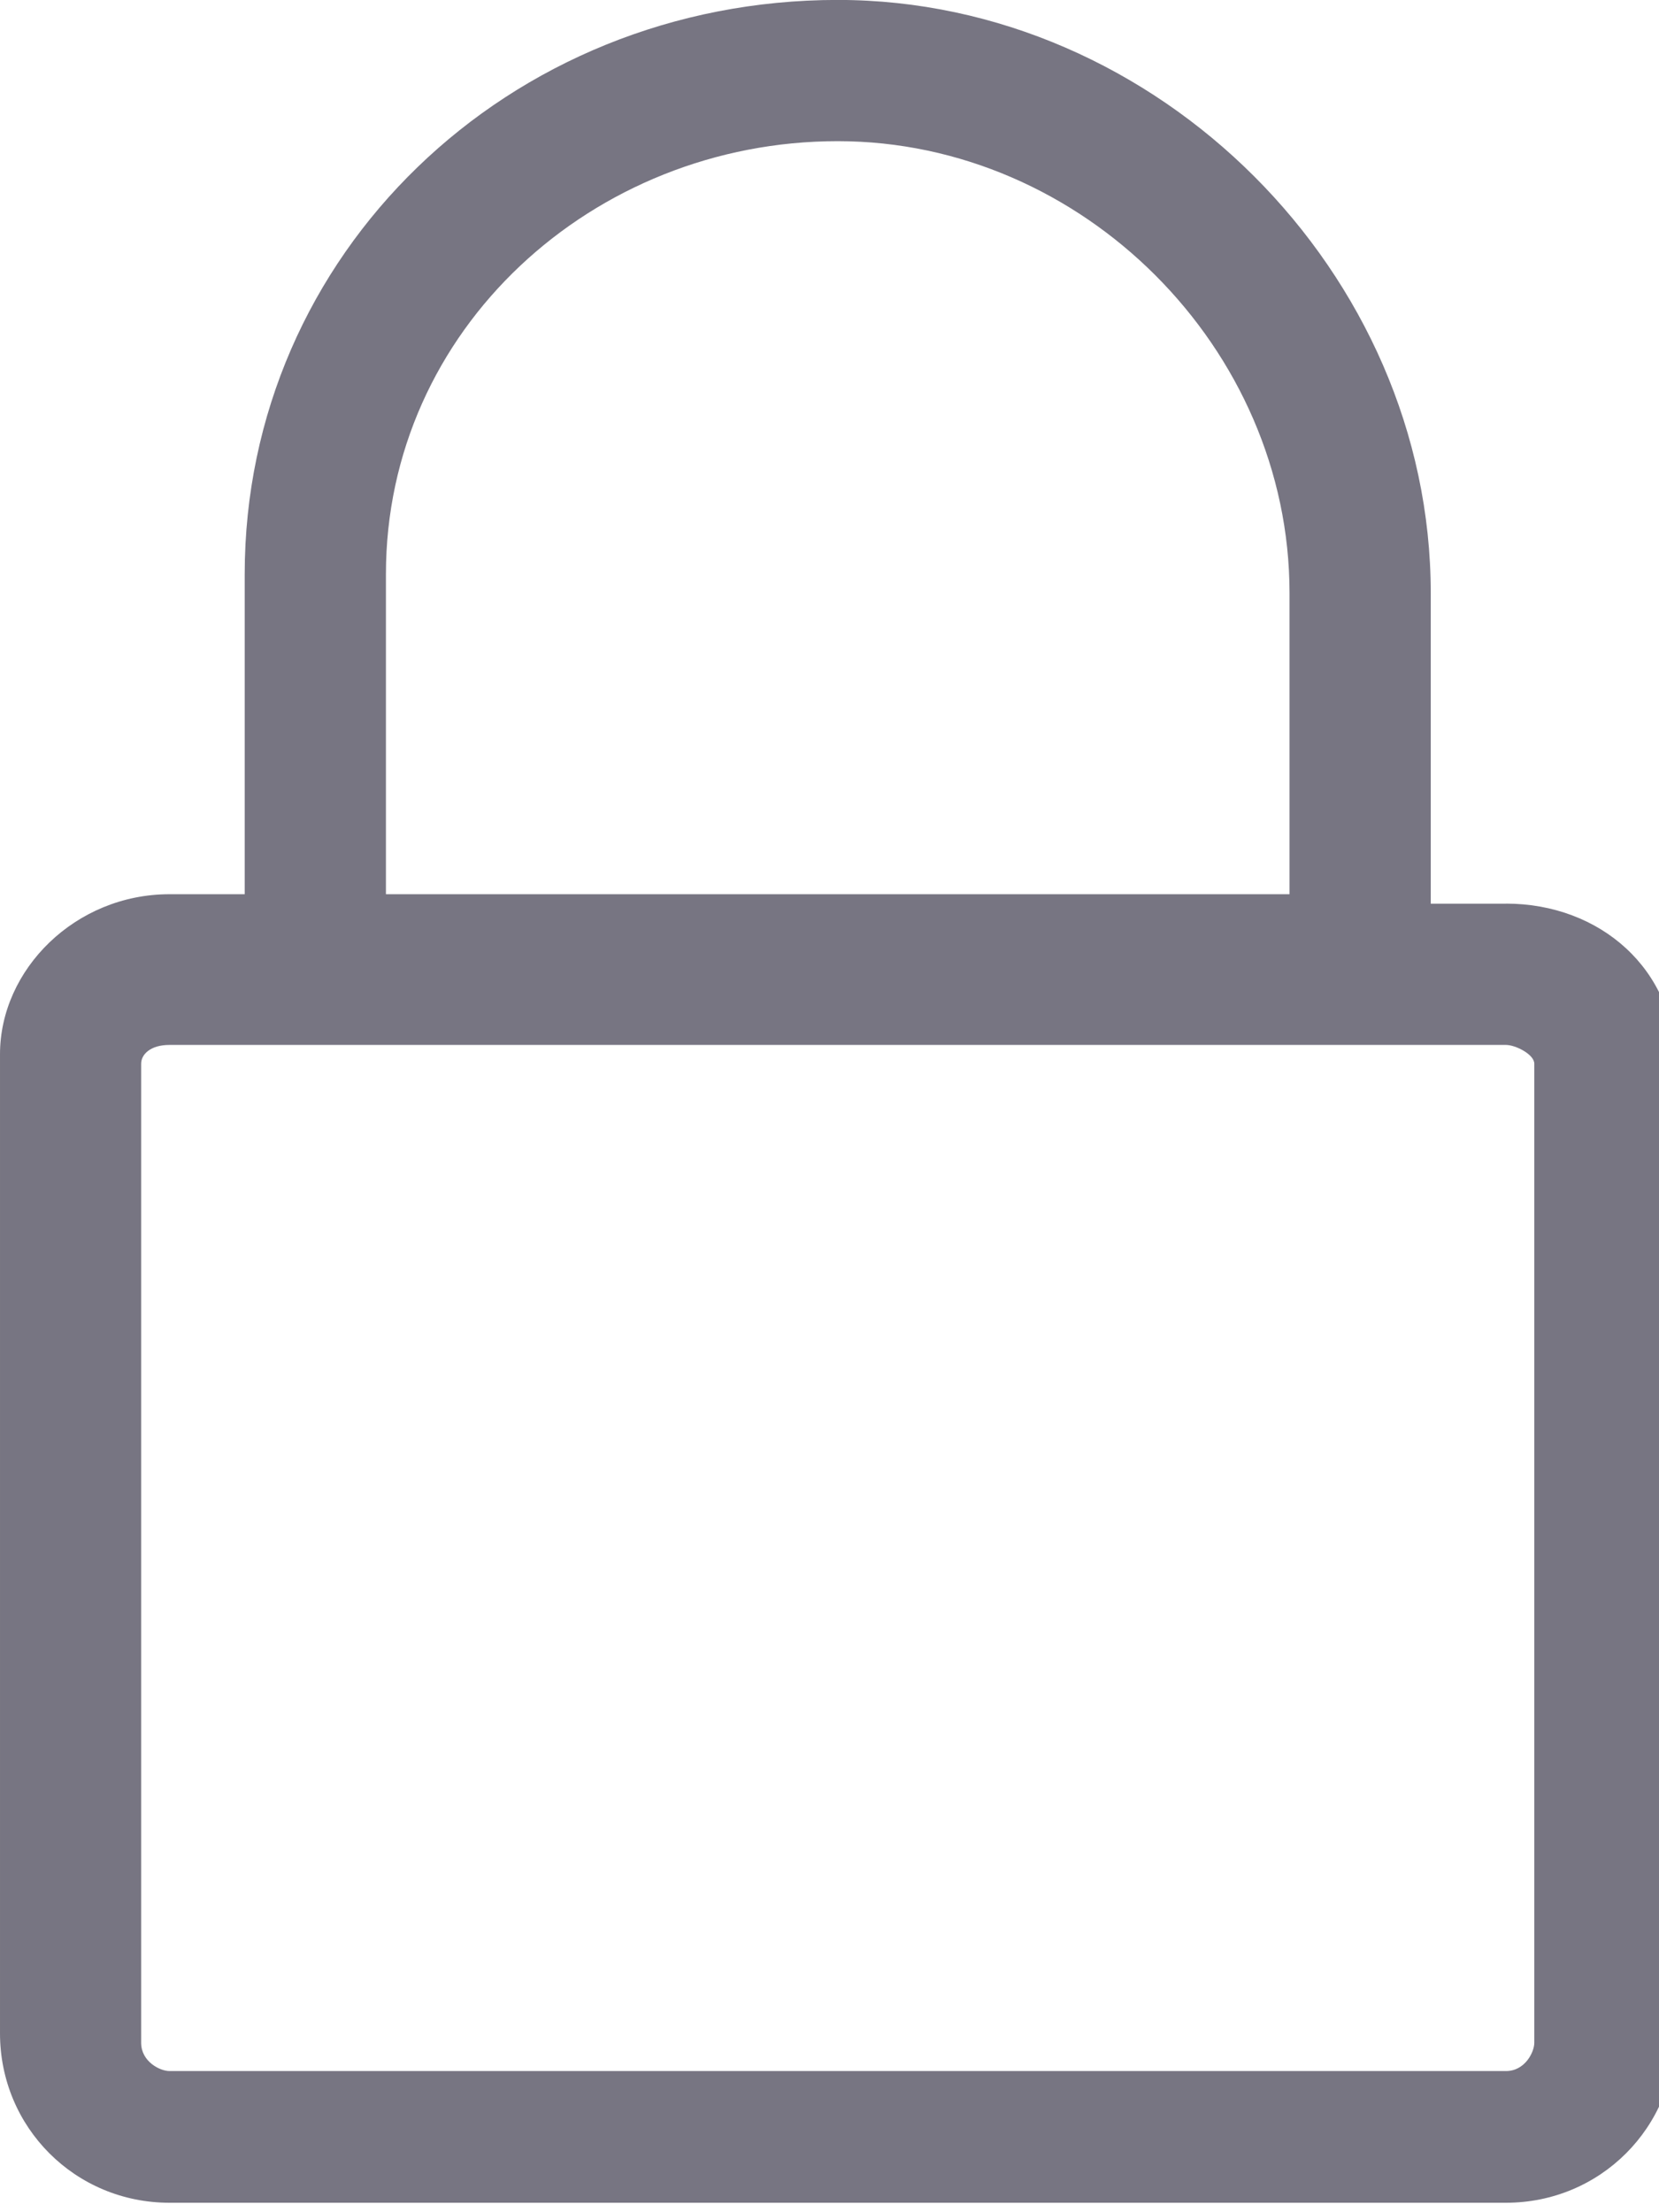 <?xml version="1.0" encoding="utf-8"?>
<!-- Generated by IcoMoon.io -->
<!DOCTYPE svg PUBLIC "-//W3C//DTD SVG 1.1//EN" "http://www.w3.org/Graphics/SVG/1.1/DTD/svg11.dtd">
<svg version="1.1" xmlns="http://www.w3.org/2000/svg" xmlns:xlink="http://www.w3.org/1999/xlink" width="24" height="32" viewBox="0 0 24 32">
<path fill="#777582" d="M21.787 13.072h-1.089v-4.494c0-4.63-3.949-8.579-8.579-8.579-4.766 0-8.579 3.677-8.579 8.306 0 0 0 0 0 0s0 0 0 0v4.63h-1.089c-1.362 0-2.451 1.089-2.451 2.315v14.162c0 1.362 1.089 2.451 2.451 2.451h19.336c1.362 0 2.451-1.089 2.451-2.451v-14.026c0-1.362-1.089-2.315-2.451-2.315zM5.583 8.306c0 0 0 0 0 0 0-3.54 2.996-6.264 6.536-6.264s6.536 2.996 6.536 6.536v4.357h-13.072v-4.63c0 0.136 0 0.136 0 0zM22.196 29.549c0 0.136-0.136 0.409-0.409 0.409h-19.336c-0.136 0-0.409-0.136-0.409-0.409v-14.162c0-0.136 0.136-0.272 0.409-0.272h19.336c0.136 0 0.409 0.136 0.409 0.272v14.162z"></path>
</svg>
